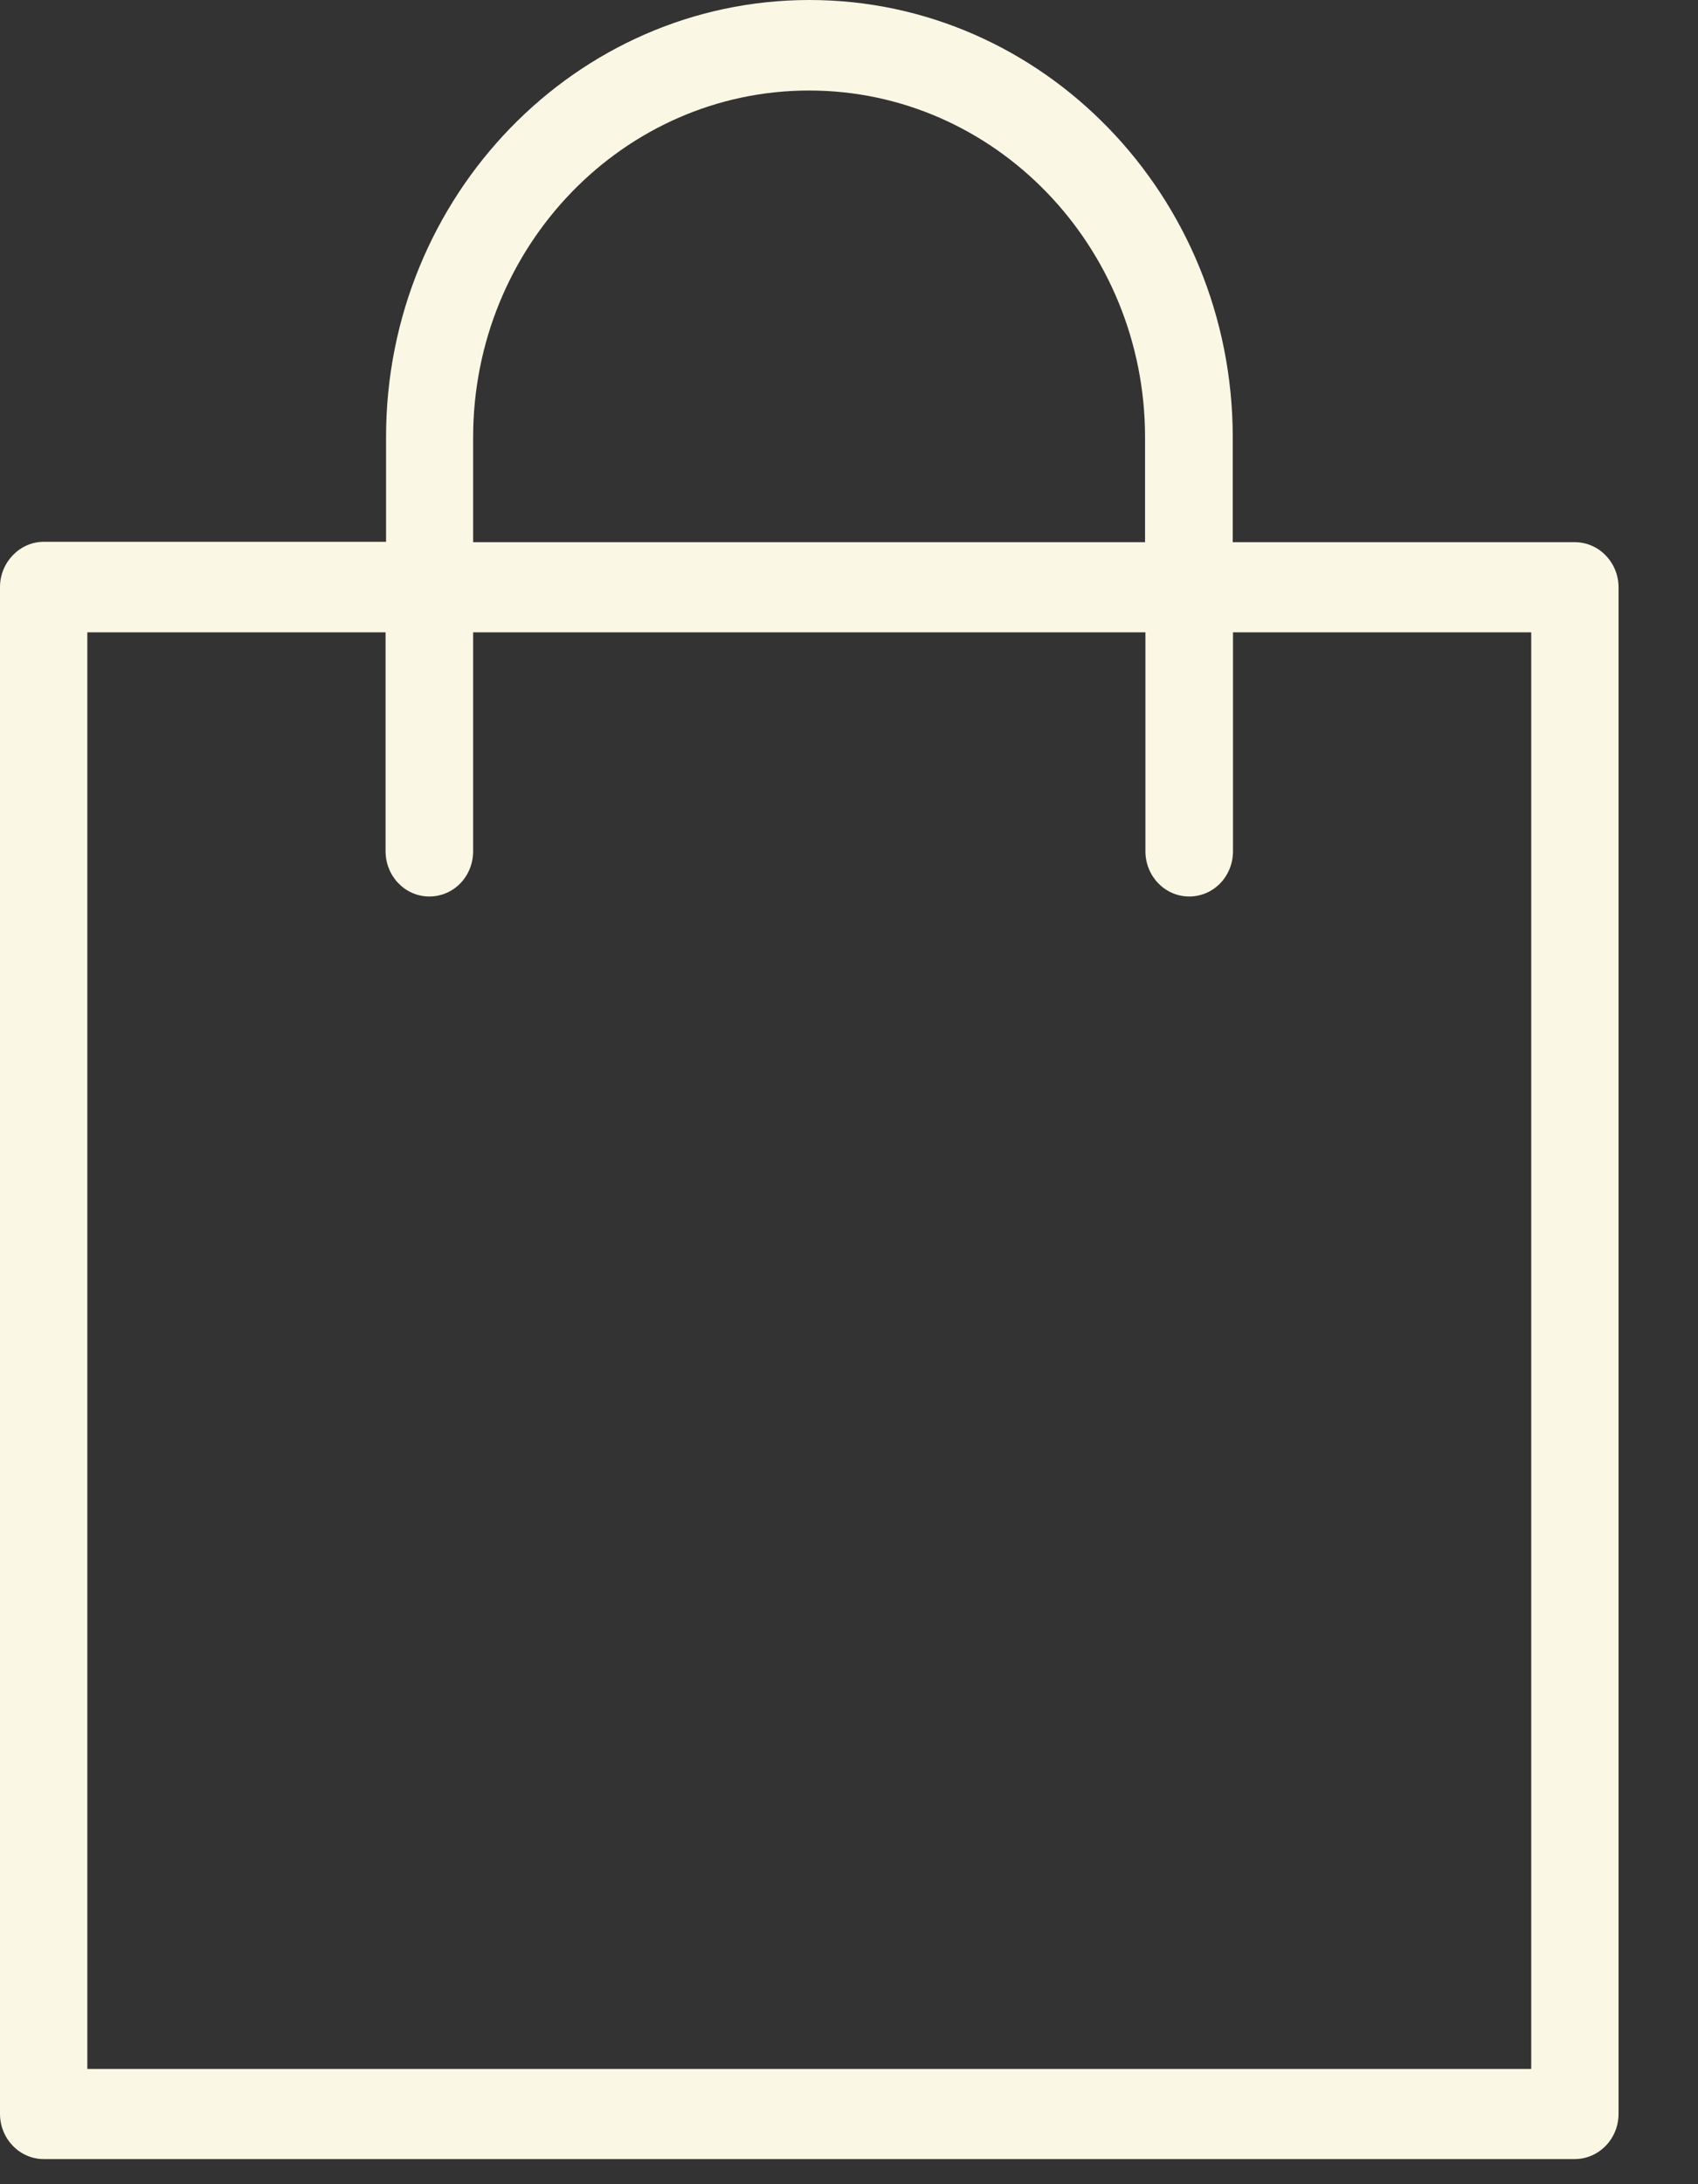 <svg width="14" height="18" viewBox="0 0 14 18" fill="none" xmlns="http://www.w3.org/2000/svg">
<rect x="0" y="0" width="14" height="18" fill="#333333" stroke="none"/>
<path d="M12.983 4.468H10.164V3.605C10.164 1.616 8.598 0 6.674 0C4.749 0 3.183 1.616 3.183 3.602V4.465H0.361C0.163 4.465 0 4.634 0 4.838V17.42C0 17.625 0.161 17.793 0.361 17.793H12.983C13.182 17.793 13.345 17.627 13.345 17.42V4.841C13.345 4.636 13.184 4.468 12.983 4.468ZM3.901 3.605C3.901 2.028 5.143 0.746 6.671 0.746C8.199 0.746 9.441 2.028 9.441 3.605V4.468H3.901V3.605ZM12.622 17.05H0.72V5.211H3.179V7.015C3.179 7.22 3.339 7.388 3.54 7.388C3.741 7.388 3.901 7.222 3.901 7.015V5.211H9.444V7.015C9.444 7.22 9.604 7.388 9.805 7.388C10.006 7.388 10.166 7.222 10.166 7.015V5.211H12.625V17.047L12.622 17.05Z" fill="#FBF7E5"/>
</svg>
